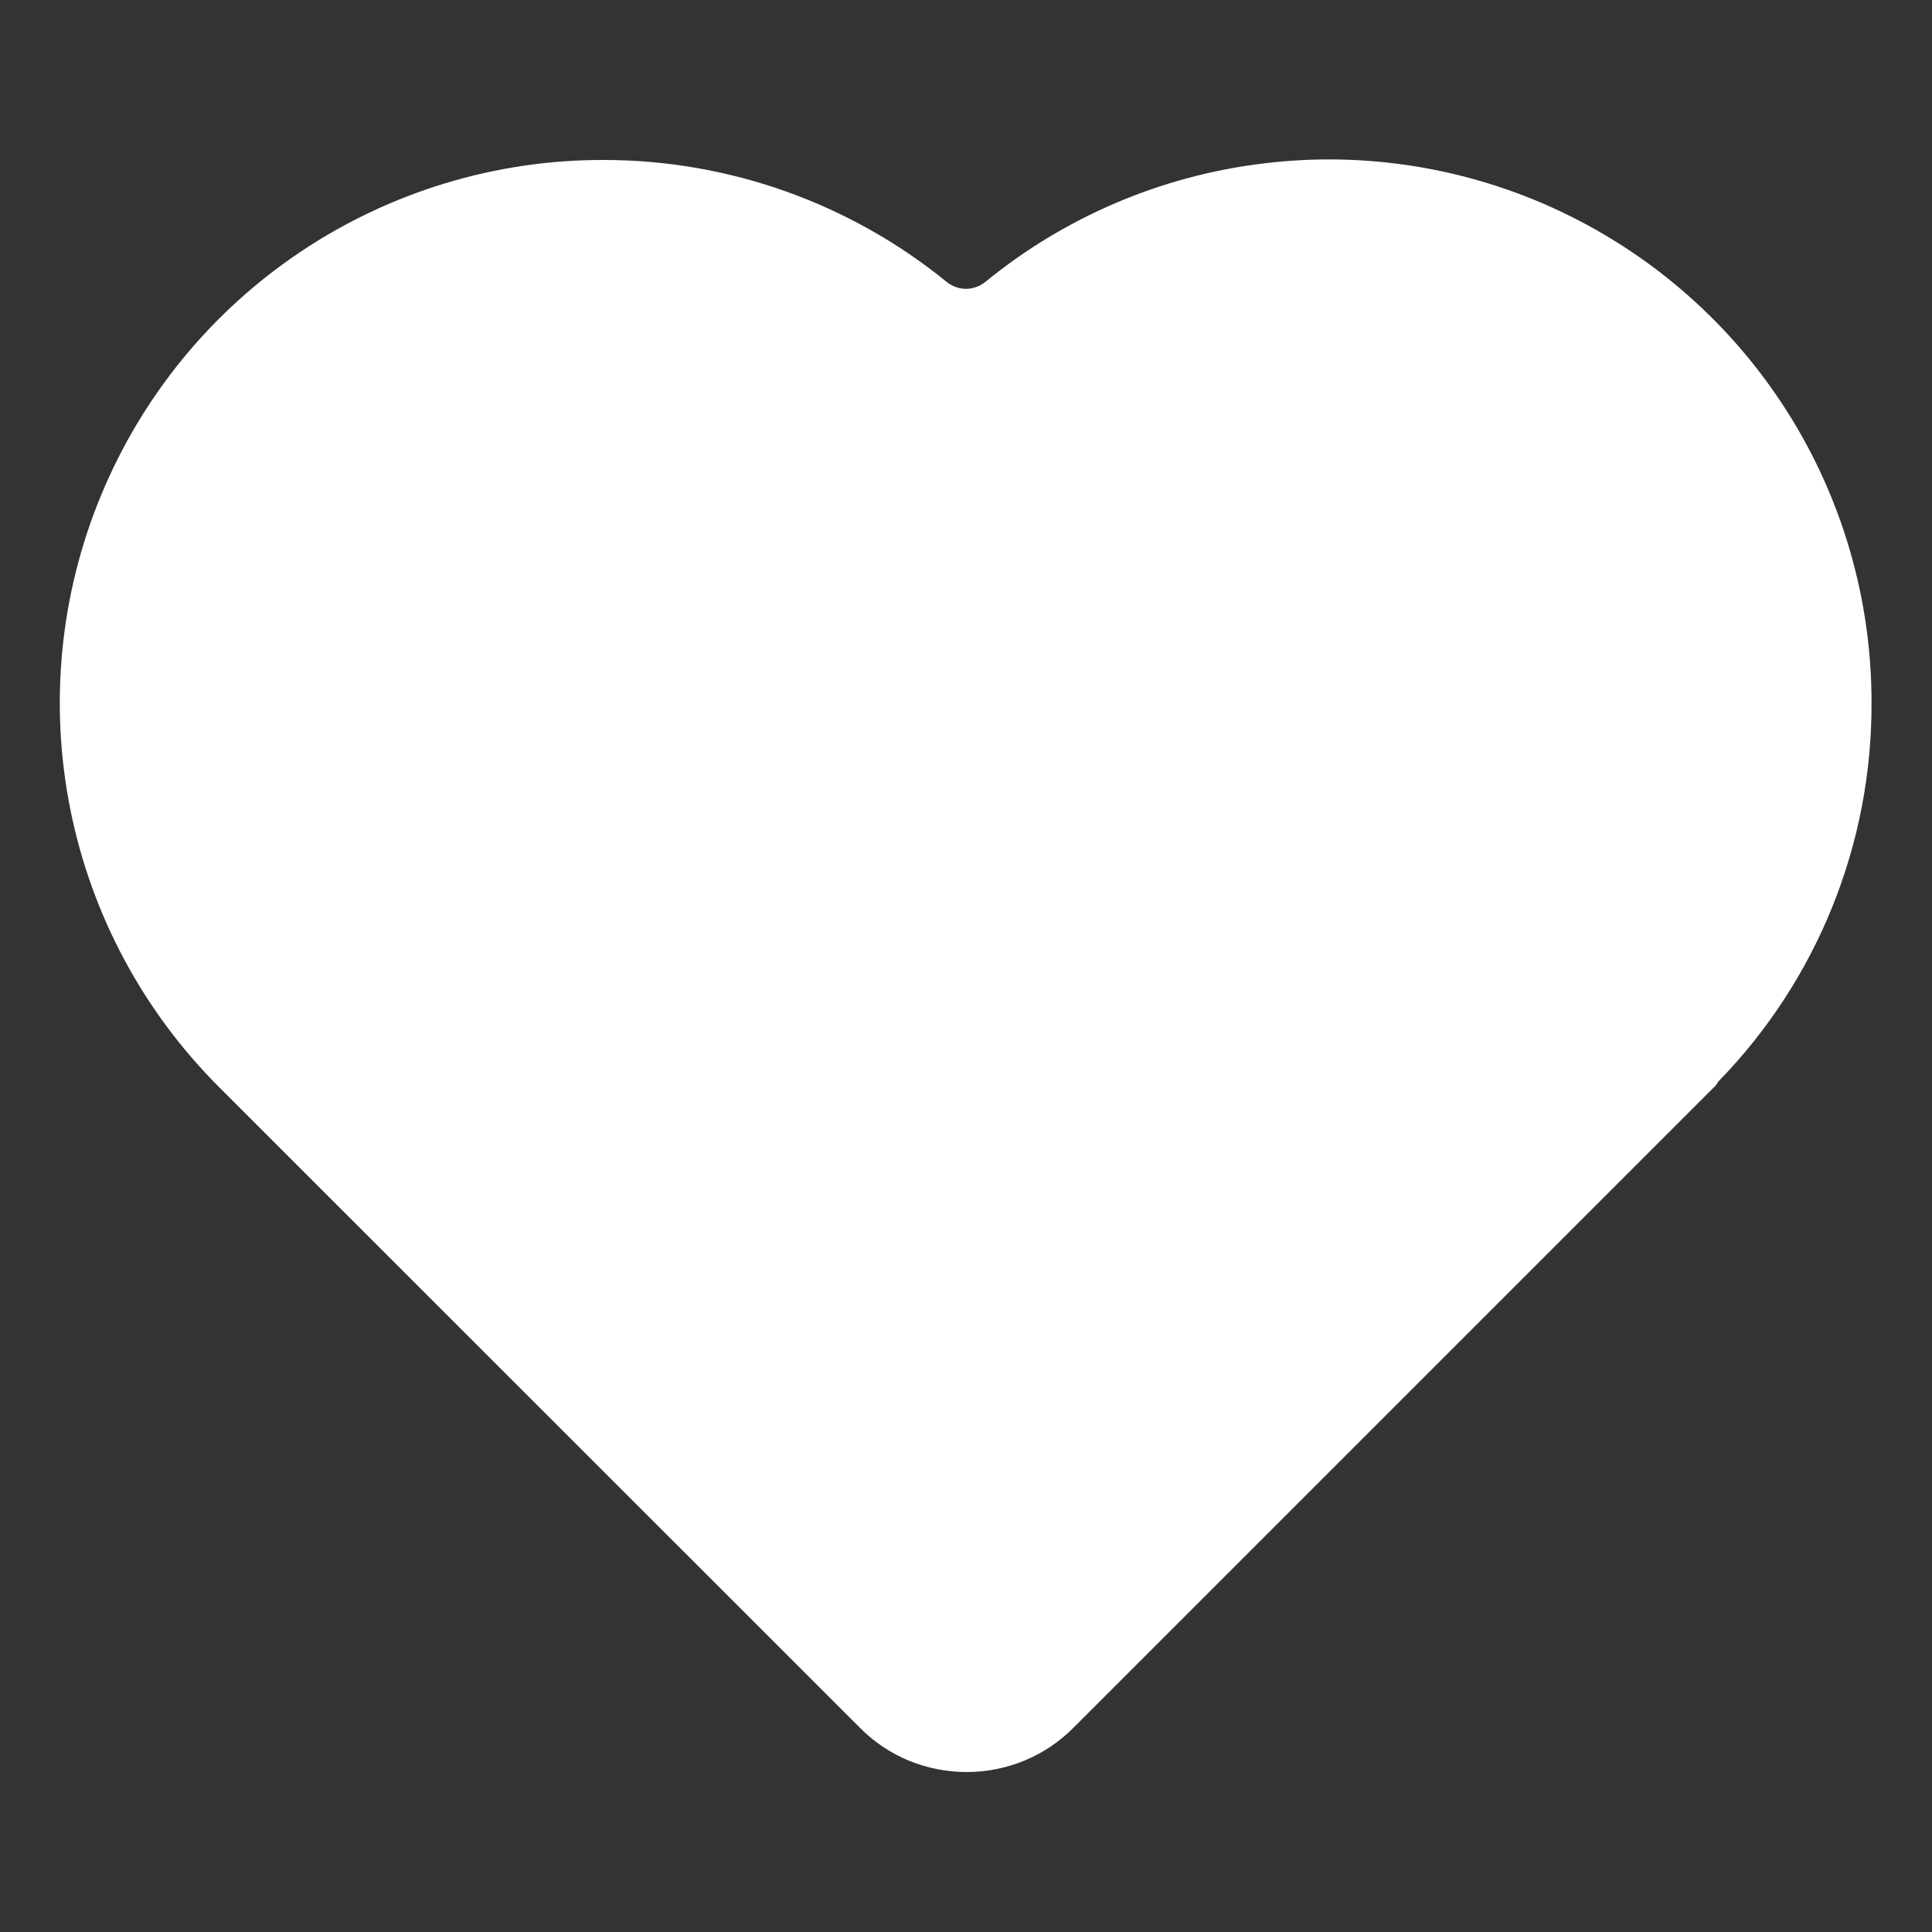 <svg width="10" height="10" viewBox="0 0 10 10" fill="none" xmlns="http://www.w3.org/2000/svg">
<rect x="0" y="0" width="10" height="10" fill="#333333" stroke="none"/>
<g id="Frame" clip-path="url(#clip0_1_7131)">
<path id="Vector" d="M9.687 3.64C9.689 4.371 9.405 5.074 8.894 5.598C8.888 5.609 8.88 5.62 8.87 5.629L5.556 8.943C5.483 9.016 5.397 9.074 5.302 9.113C5.207 9.152 5.106 9.172 5.003 9.172C4.901 9.172 4.799 9.152 4.704 9.113C4.61 9.074 4.523 9.016 4.451 8.943L1.136 5.629C0.742 5.236 0.473 4.735 0.364 4.189C0.255 3.644 0.31 3.078 0.523 2.564C0.736 2.049 1.096 1.61 1.559 1.301C2.022 0.992 2.566 0.827 3.123 0.828H3.125C3.772 0.828 4.399 1.051 4.901 1.46C4.929 1.482 4.964 1.495 5 1.495C5.036 1.495 5.071 1.482 5.099 1.46C5.511 1.123 6.01 0.91 6.539 0.846C7.067 0.781 7.603 0.869 8.083 1.097C8.564 1.326 8.97 1.686 9.254 2.136C9.538 2.586 9.688 3.108 9.687 3.64Z" fill="white"/>
</g>
<defs>
<clipPath id="clip0_1_7131">
<rect width="10" height="10" fill="white"/>
</clipPath>
</defs>
</svg>

